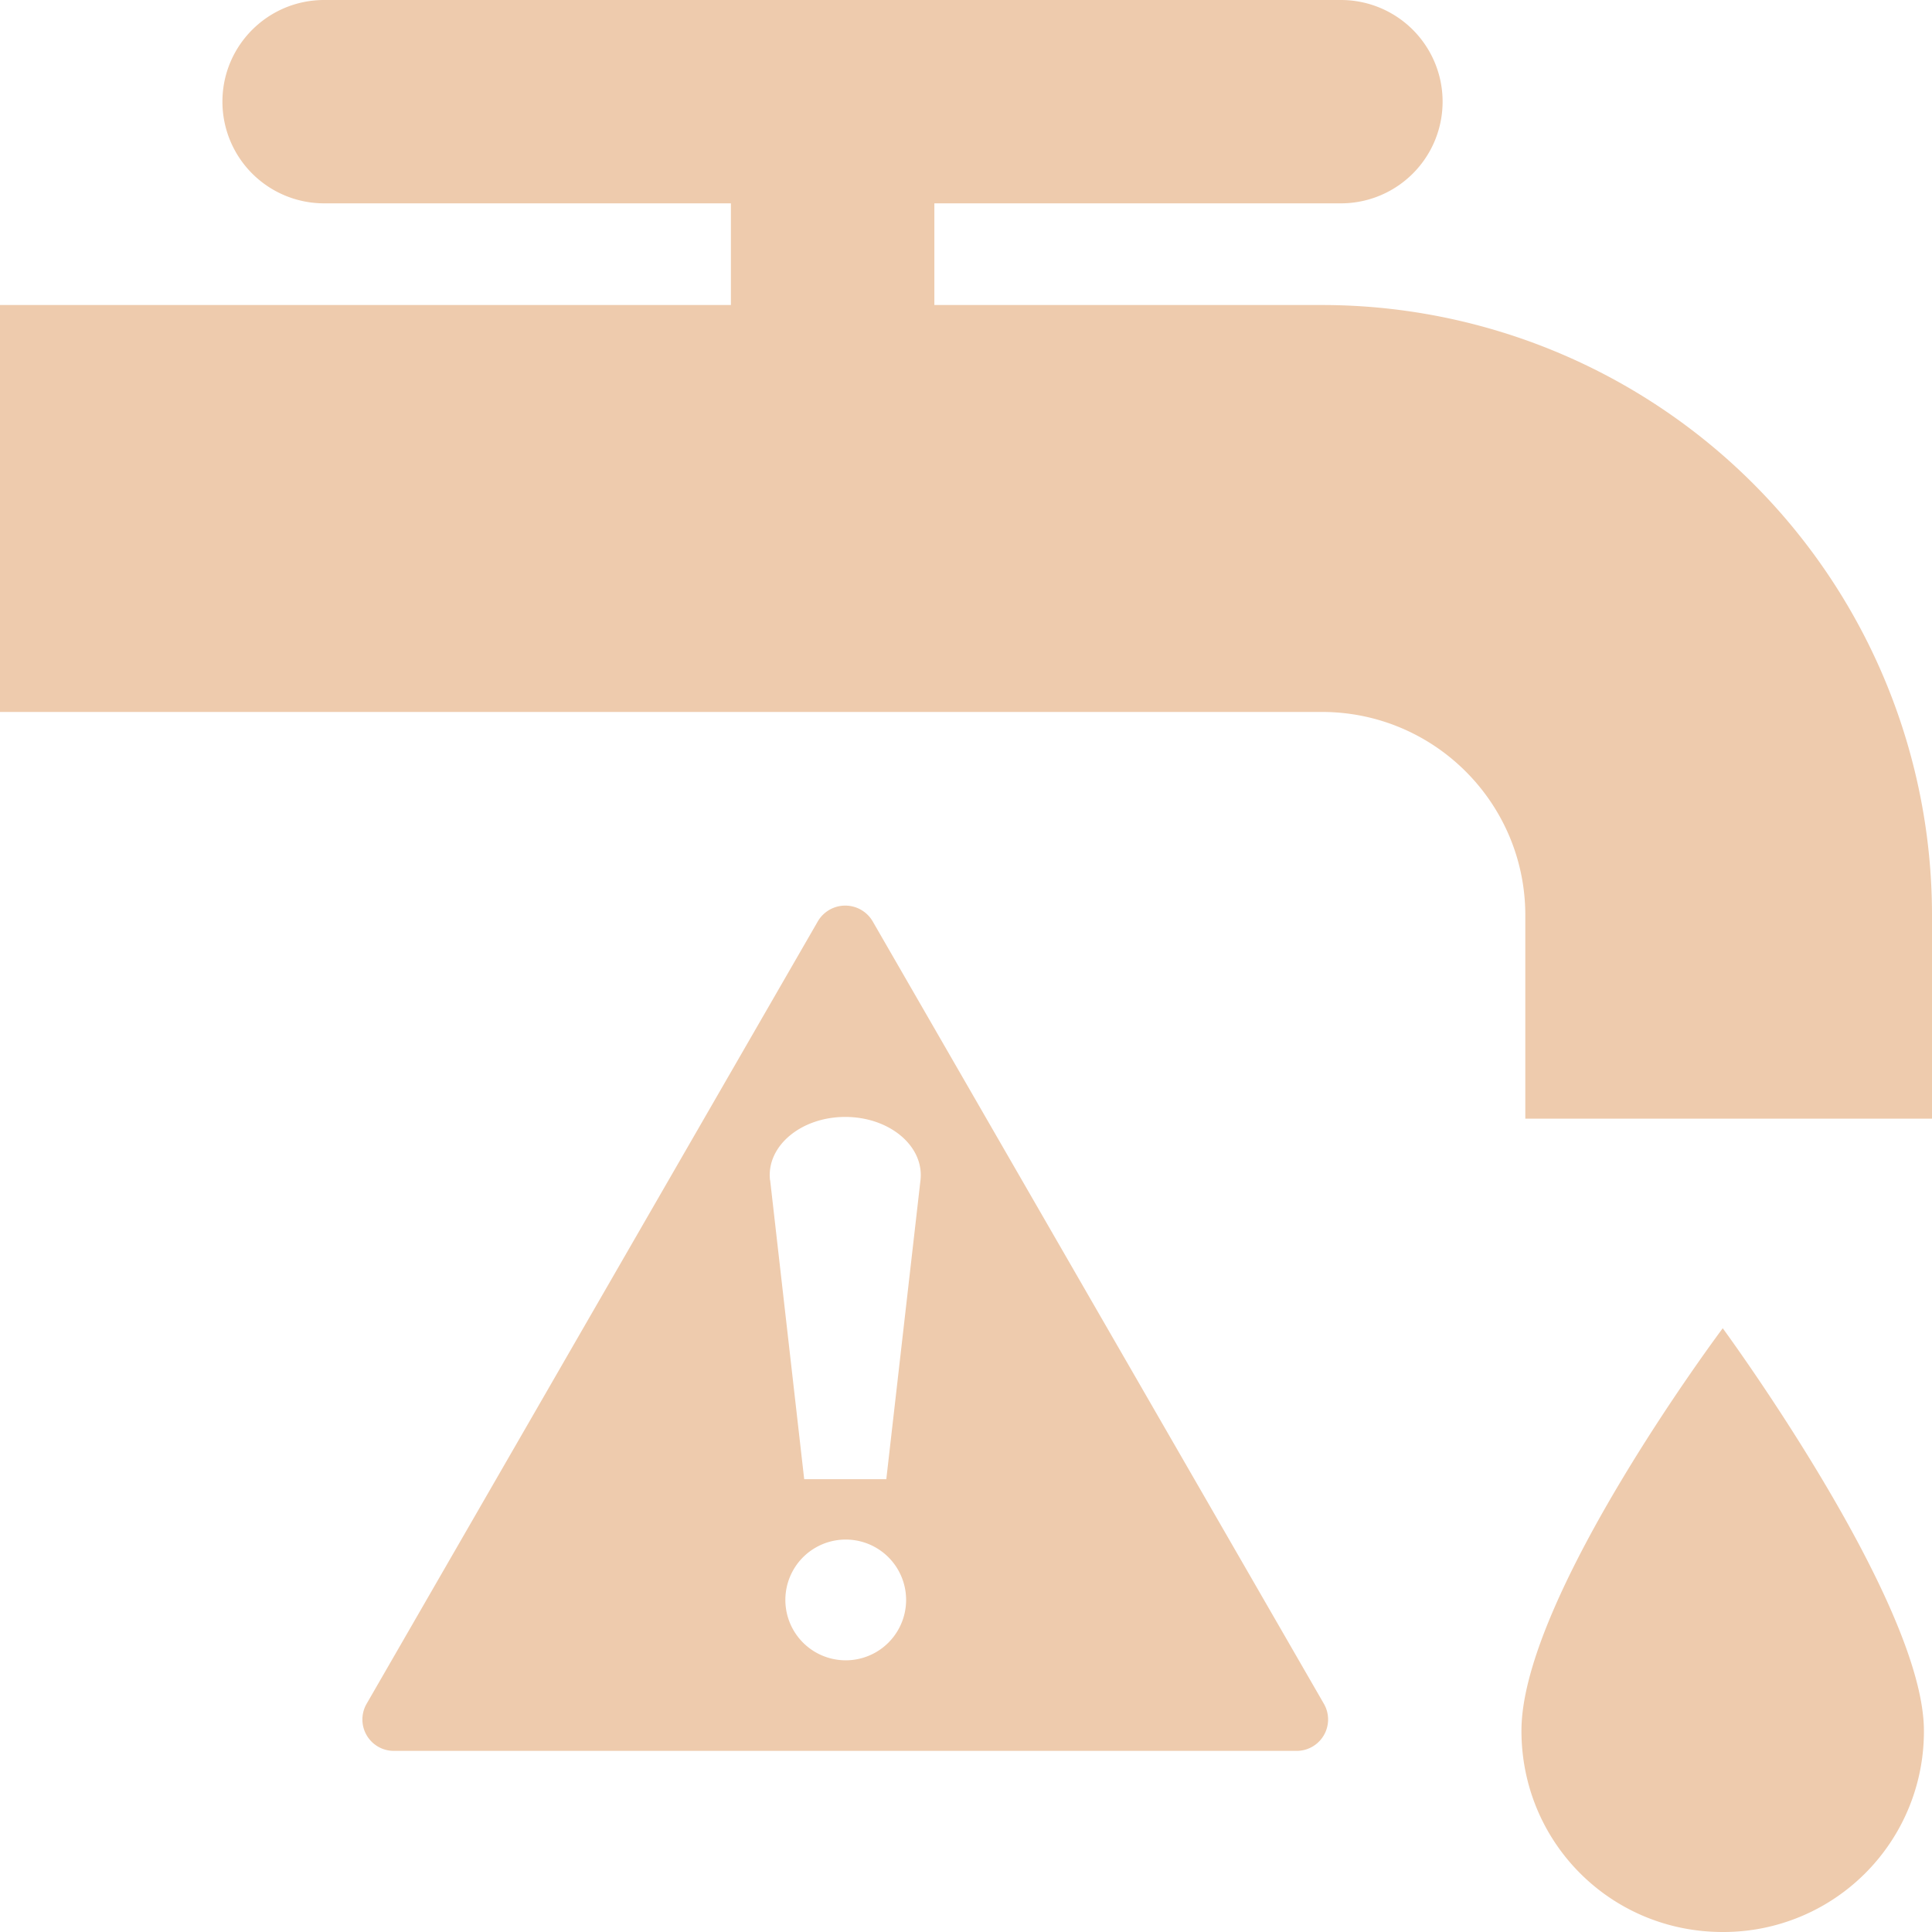 <svg xmlns="http://www.w3.org/2000/svg" width="16" height="16" fill="#EECBAD" class="qi-1216" viewBox="0 0 16 16">
  <path d="M1.842.842c0-.465.377-.842.843-.842h8.42a.842.842 0 0 1 0 1.684H7.738v.842h3.21A5.053 5.053 0 0 1 16 7.58v1.684h-3.368V7.58c0-.93-.754-1.684-1.685-1.684H0v-3.37h6.053v-.842H2.685a.842.842 0 0 1-.843-.842ZM14.267 16a1.66 1.66 0 0 0 1.666-1.667c0-1.065-1.666-3.333-1.666-3.333S12.6 13.222 12.6 14.333c0 .926.74 1.667 1.667 1.667Z"/>
  <path d="M7.227 7.63a.263.263 0 0 0-.454 0l-3.738 6.482a.26.26 0 0 0 .227.388h7.476a.26.26 0 0 0 .227-.388L7.227 7.63Zm-.85 2.144c-.032-.282.256-.524.623-.524s.655.242.623.524L7.34 12.25h-.68l-.282-2.476Zm1.127 3.476a.5.5 0 1 1-1 0 .5.5 0 0 1 1 0Z"/>
</svg>